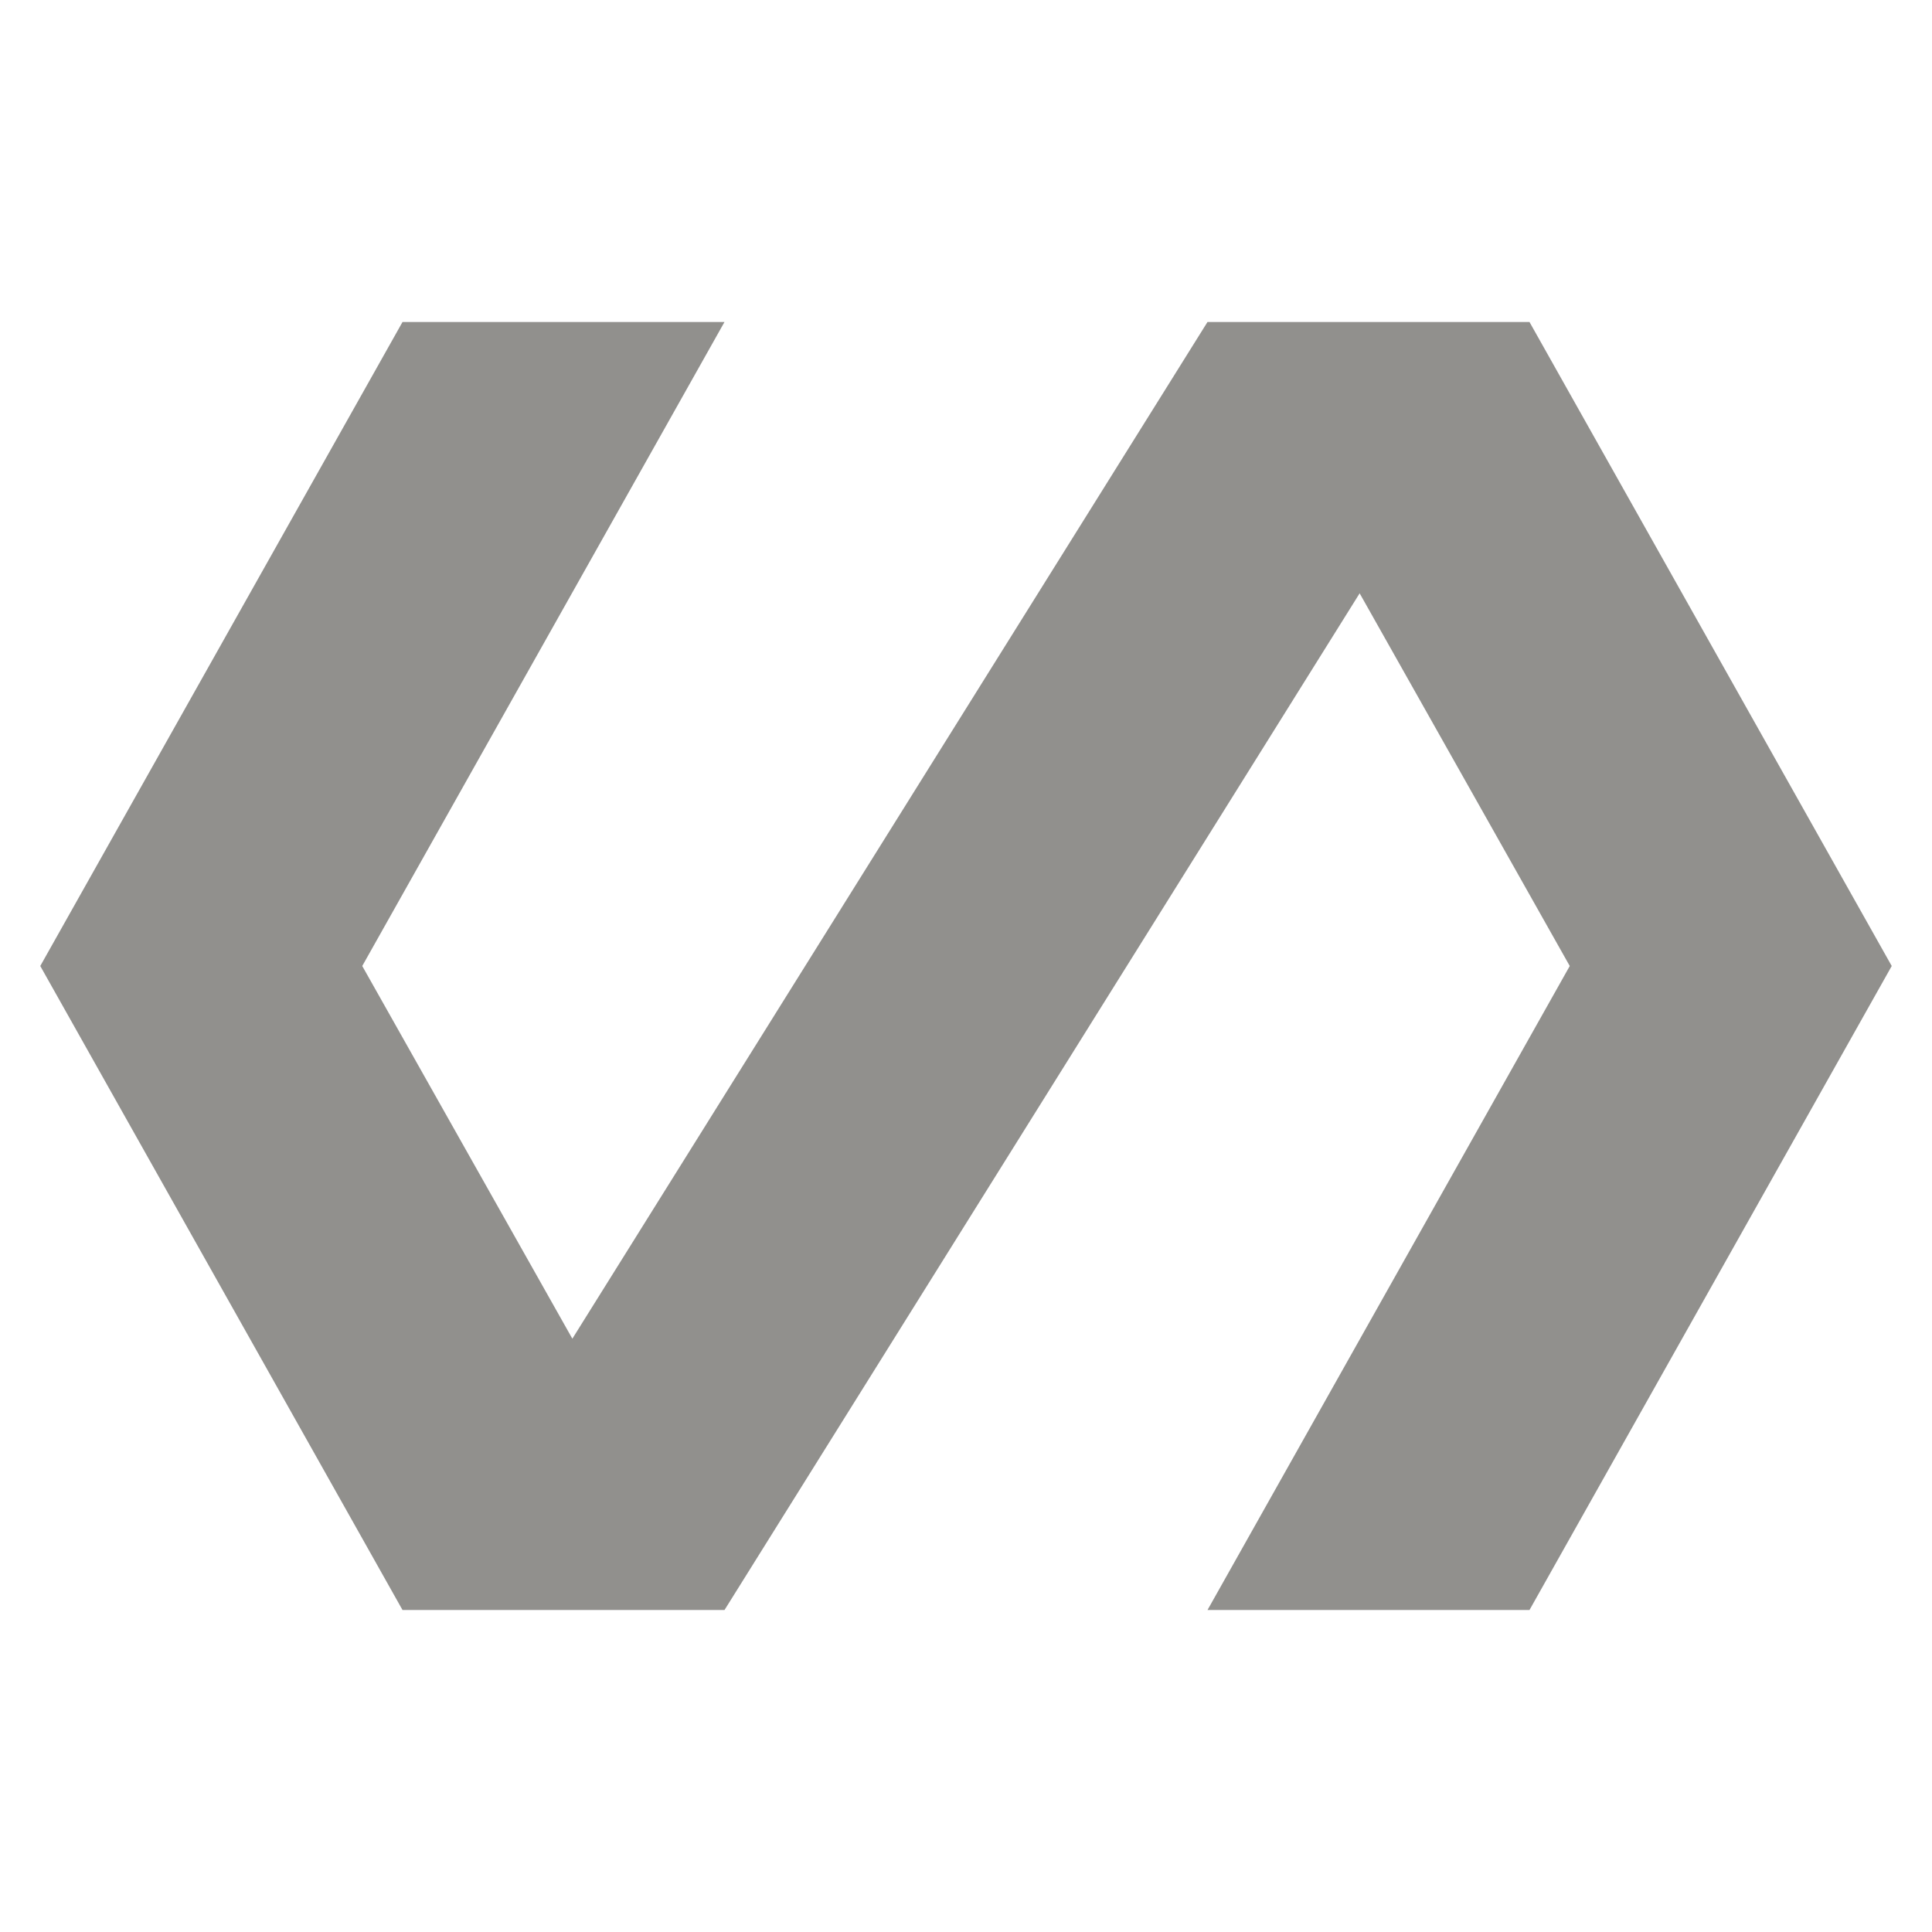 <!-- Generated by IcoMoon.io -->
<svg version="1.1" xmlns="http://www.w3.org/2000/svg" width="32" height="32" viewBox="0 0 32 32">
<title>mt-polymer</title>
<path fill="#91908d" d="M25.333 5.333h-5.333l-10.52 16.84-3.48-6.173 6-10.667h-5.333l-6 10.667 6 10.667h5.333l10.52-16.84 3.48 6.173-6 10.667h5.333l6-10.667-6-10.667z"></path>
</svg>
